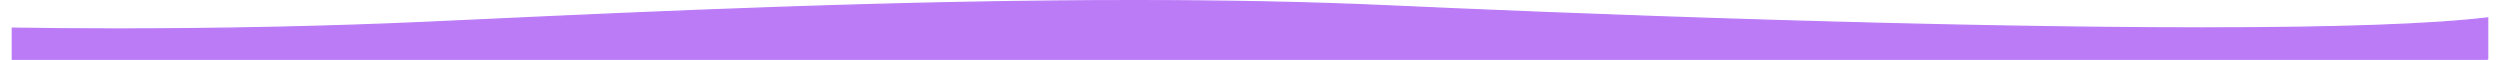 <svg xmlns="http://www.w3.org/2000/svg" width="1270" height="30.426" viewBox="0 0 1919.75 46.426">
  <path id="Path_3" data-name="Path 3"
    d="M4390,2159.98H2471.25V2135.9c26.2.419,53.523.631,81.224.631,80.978,0,165.487-1.809,237.959-5.094q20.314-.921,43.086-1.981h.02c65.186-3.018,146.312-6.773,233.508-9.737,102.276-3.476,191.847-5.166,273.832-5.166,35.044,0,68.943.32,100.758.952,34.122.677,66.913,1.733,97.461,3.138,54.977,2.529,167.129,7.364,300.552,11.335,59.675,1.776,116.548,3.163,169.042,4.122,58.818,1.075,112.651,1.619,160,1.619,104.253,0,178.71-2.617,221.3-7.779v32.038Z"
    transform="translate(-2470.75 -2114.053)" fill="rgb(187, 123, 247)" stroke="rgb(187, 123, 247)"
    stroke-width="1" />
</svg>
